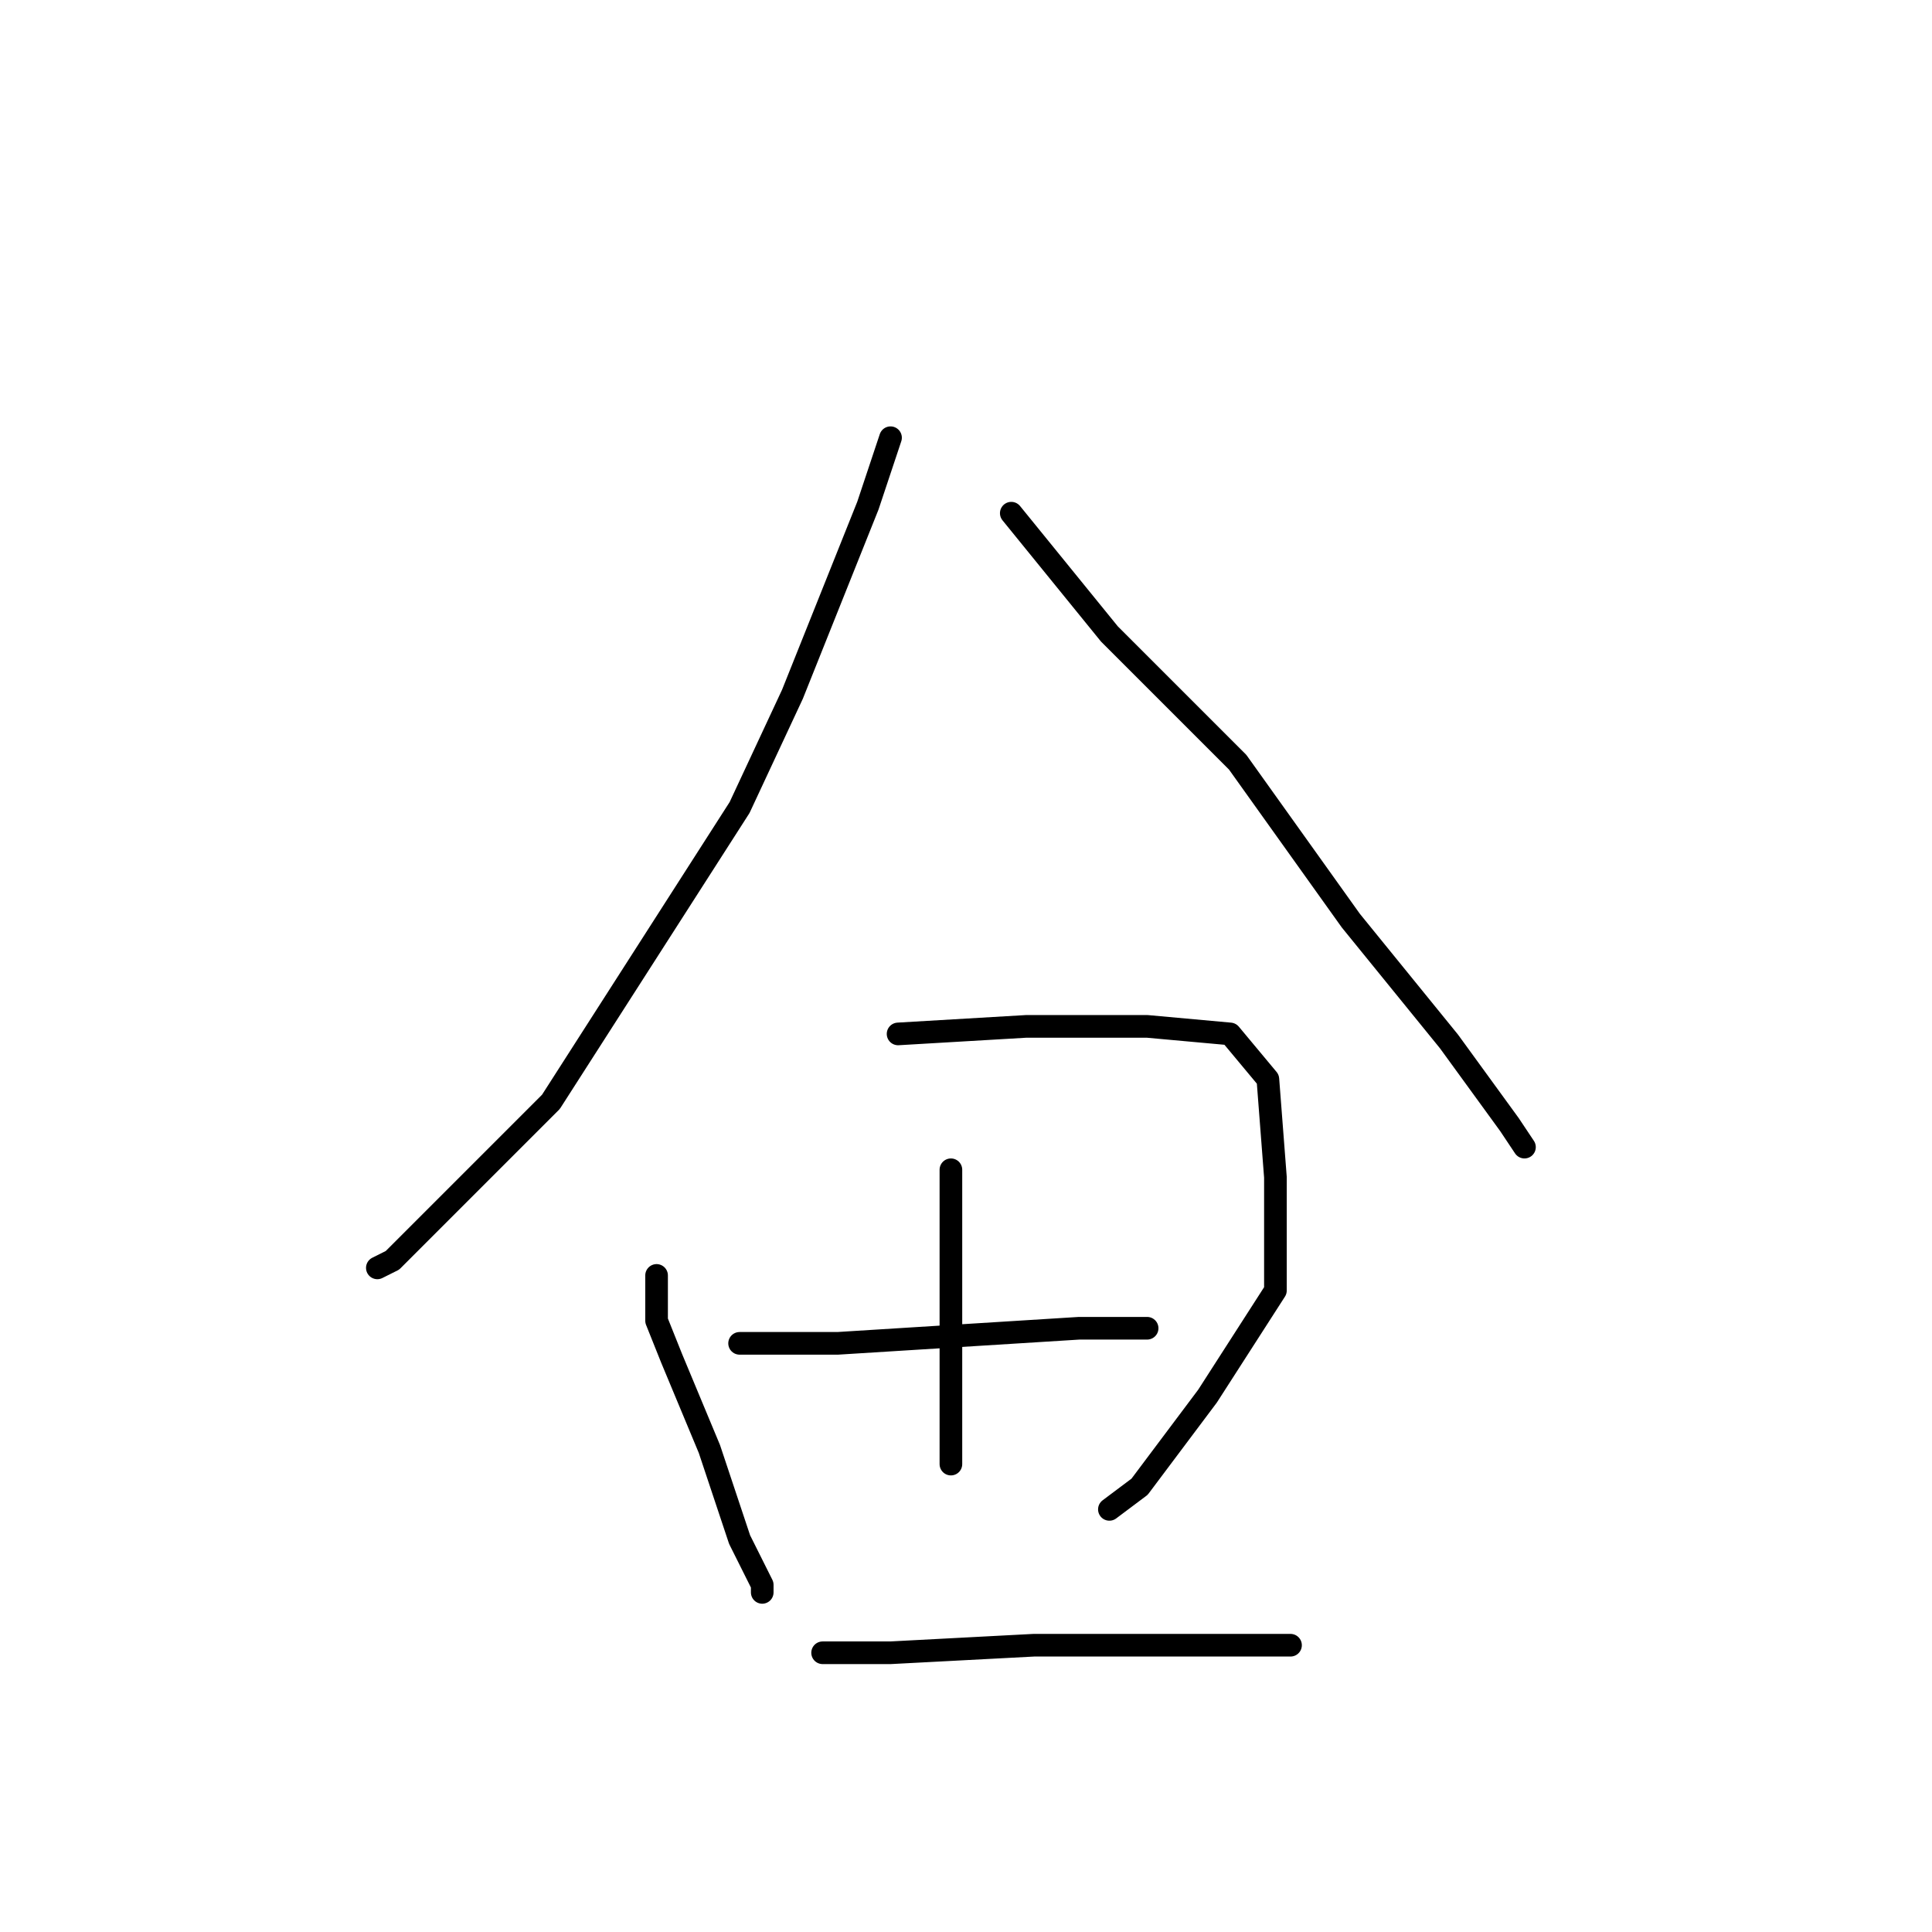 <?xml version="1.0" standalone="no"?>
    <svg width="256" height="256" xmlns="http://www.w3.org/2000/svg" version="1.1">
    <polyline stroke="black" stroke-width="3" stroke-linecap="round" fill="transparent" stroke-linejoin="round" points="118 58 115 67 105 92 98 107 73 146 59 160 52 167 50 168 50 168 " />
        <polyline stroke="black" stroke-width="3" stroke-linecap="round" fill="transparent" stroke-linejoin="round" points="134 68 147 84 164 101 179 122 192 138 200 149 202 152 202 152 " />
        <polyline stroke="black" stroke-width="3" stroke-linecap="round" fill="transparent" stroke-linejoin="round" points="87 169 87 175 89 180 94 192 98 204 101 210 101 211 101 211 " />
        <polyline stroke="black" stroke-width="3" stroke-linecap="round" fill="transparent" stroke-linejoin="round" points="119 137 136 136 152 136 163 137 168 143 169 156 169 171 160 185 151 197 147 200 147 200 " />
        <polyline stroke="black" stroke-width="3" stroke-linecap="round" fill="transparent" stroke-linejoin="round" points="126 155 126 166 126 179 126 190 126 194 126 194 " />
        <polyline stroke="black" stroke-width="3" stroke-linecap="round" fill="transparent" stroke-linejoin="round" points="98 178 111 178 127 177 143 176 152 176 152 176 " />
        <polyline stroke="black" stroke-width="3" stroke-linecap="round" fill="transparent" stroke-linejoin="round" points="109 219 118 219 137 218 160 218 171 218 171 218 " />
        </svg>